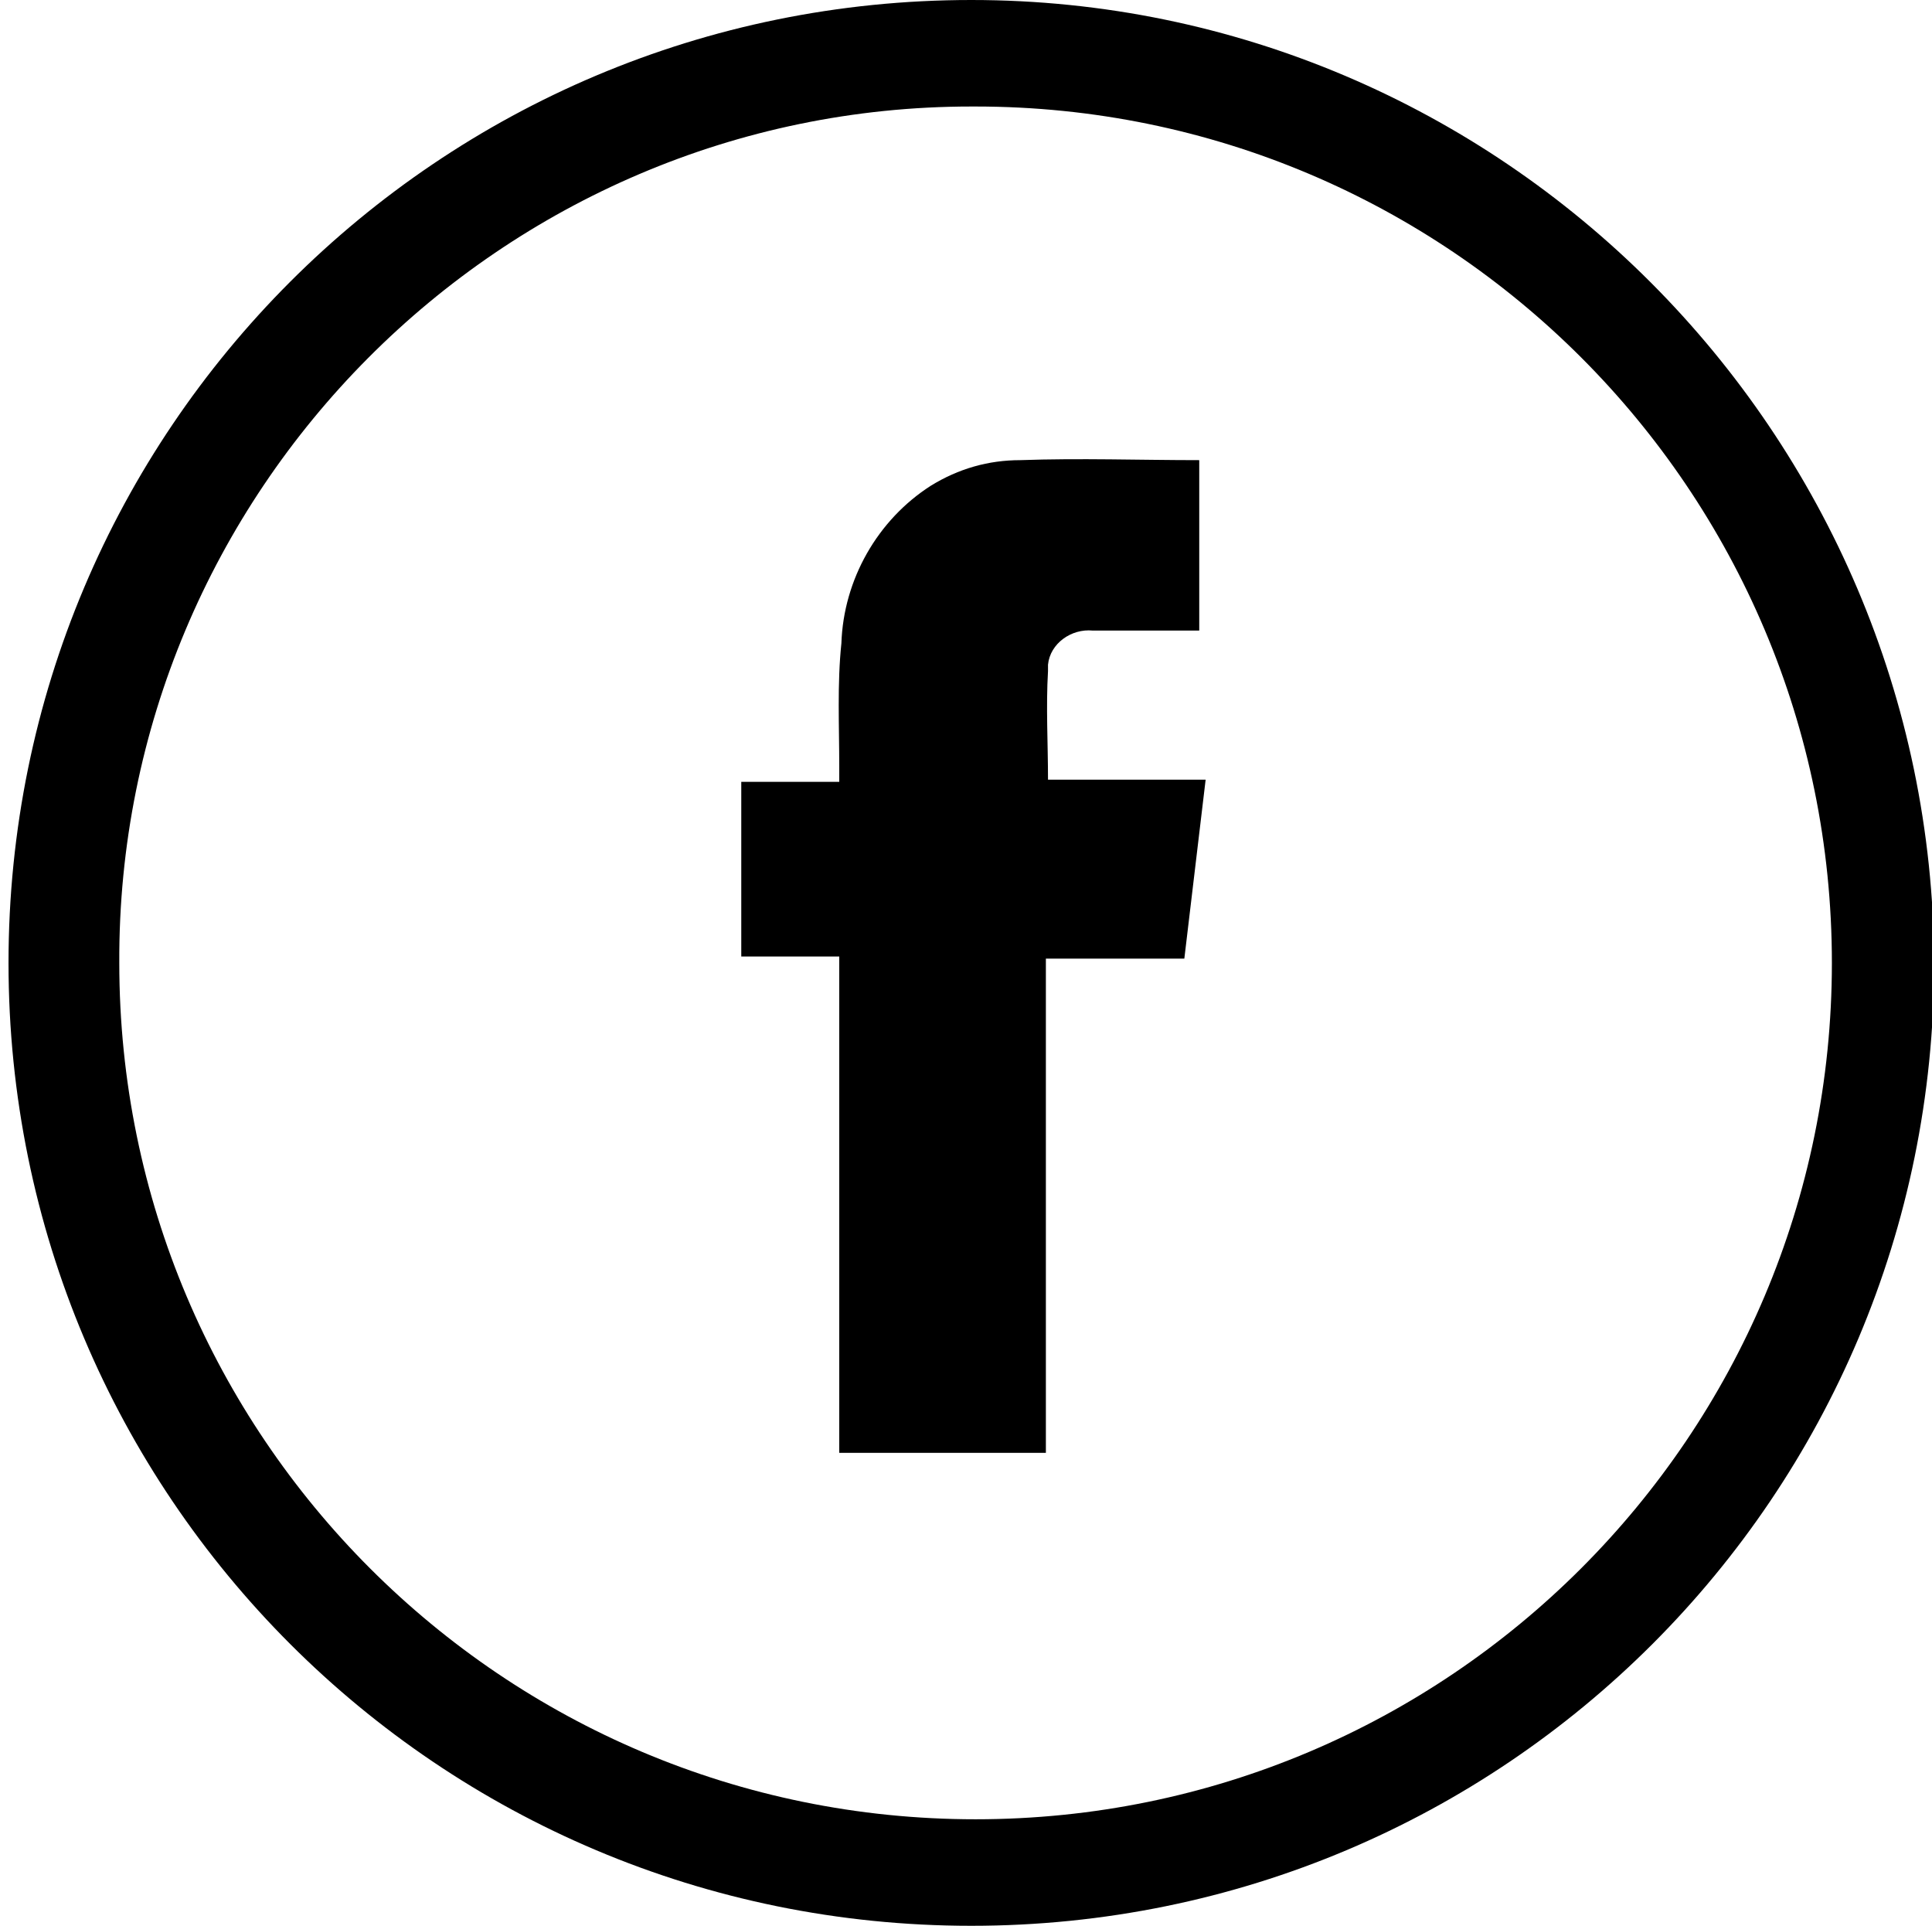 <svg xmlns="http://www.w3.org/2000/svg" viewBox="0 0 90.7 90.4"><path class="est0" d="M49.1 68.2h-9.7V44.9h-4.6v-8.2h4.6V36c0-1.9-.1-3.9.1-5.8.1-3 1.7-5.8 4.2-7.4 1.3-.8 2.7-1.2 4.2-1.2 2.8-.1 5.6 0 8.4 0v8h-5c-1-.1-2 .6-2.1 1.6v.3c-.1 1.7 0 3.4 0 5.1h7.4l-1 8.4h-6.5v23.2z"/><path class="est0" d="M45.6 0C20.6 0 .4 20.2.4 45.2s20.2 45.2 45.2 45.2 45.2-20.2 45.2-45.2C90.7 20.3 70.5 0 45.6 0zm.2 5C68 5 86 23 86 45.2S68 85.4 45.8 85.4c-22.2 0-40.2-18-40.2-40.2C5.5 23.1 23.5 5 45.6 5h.2z"/></svg>